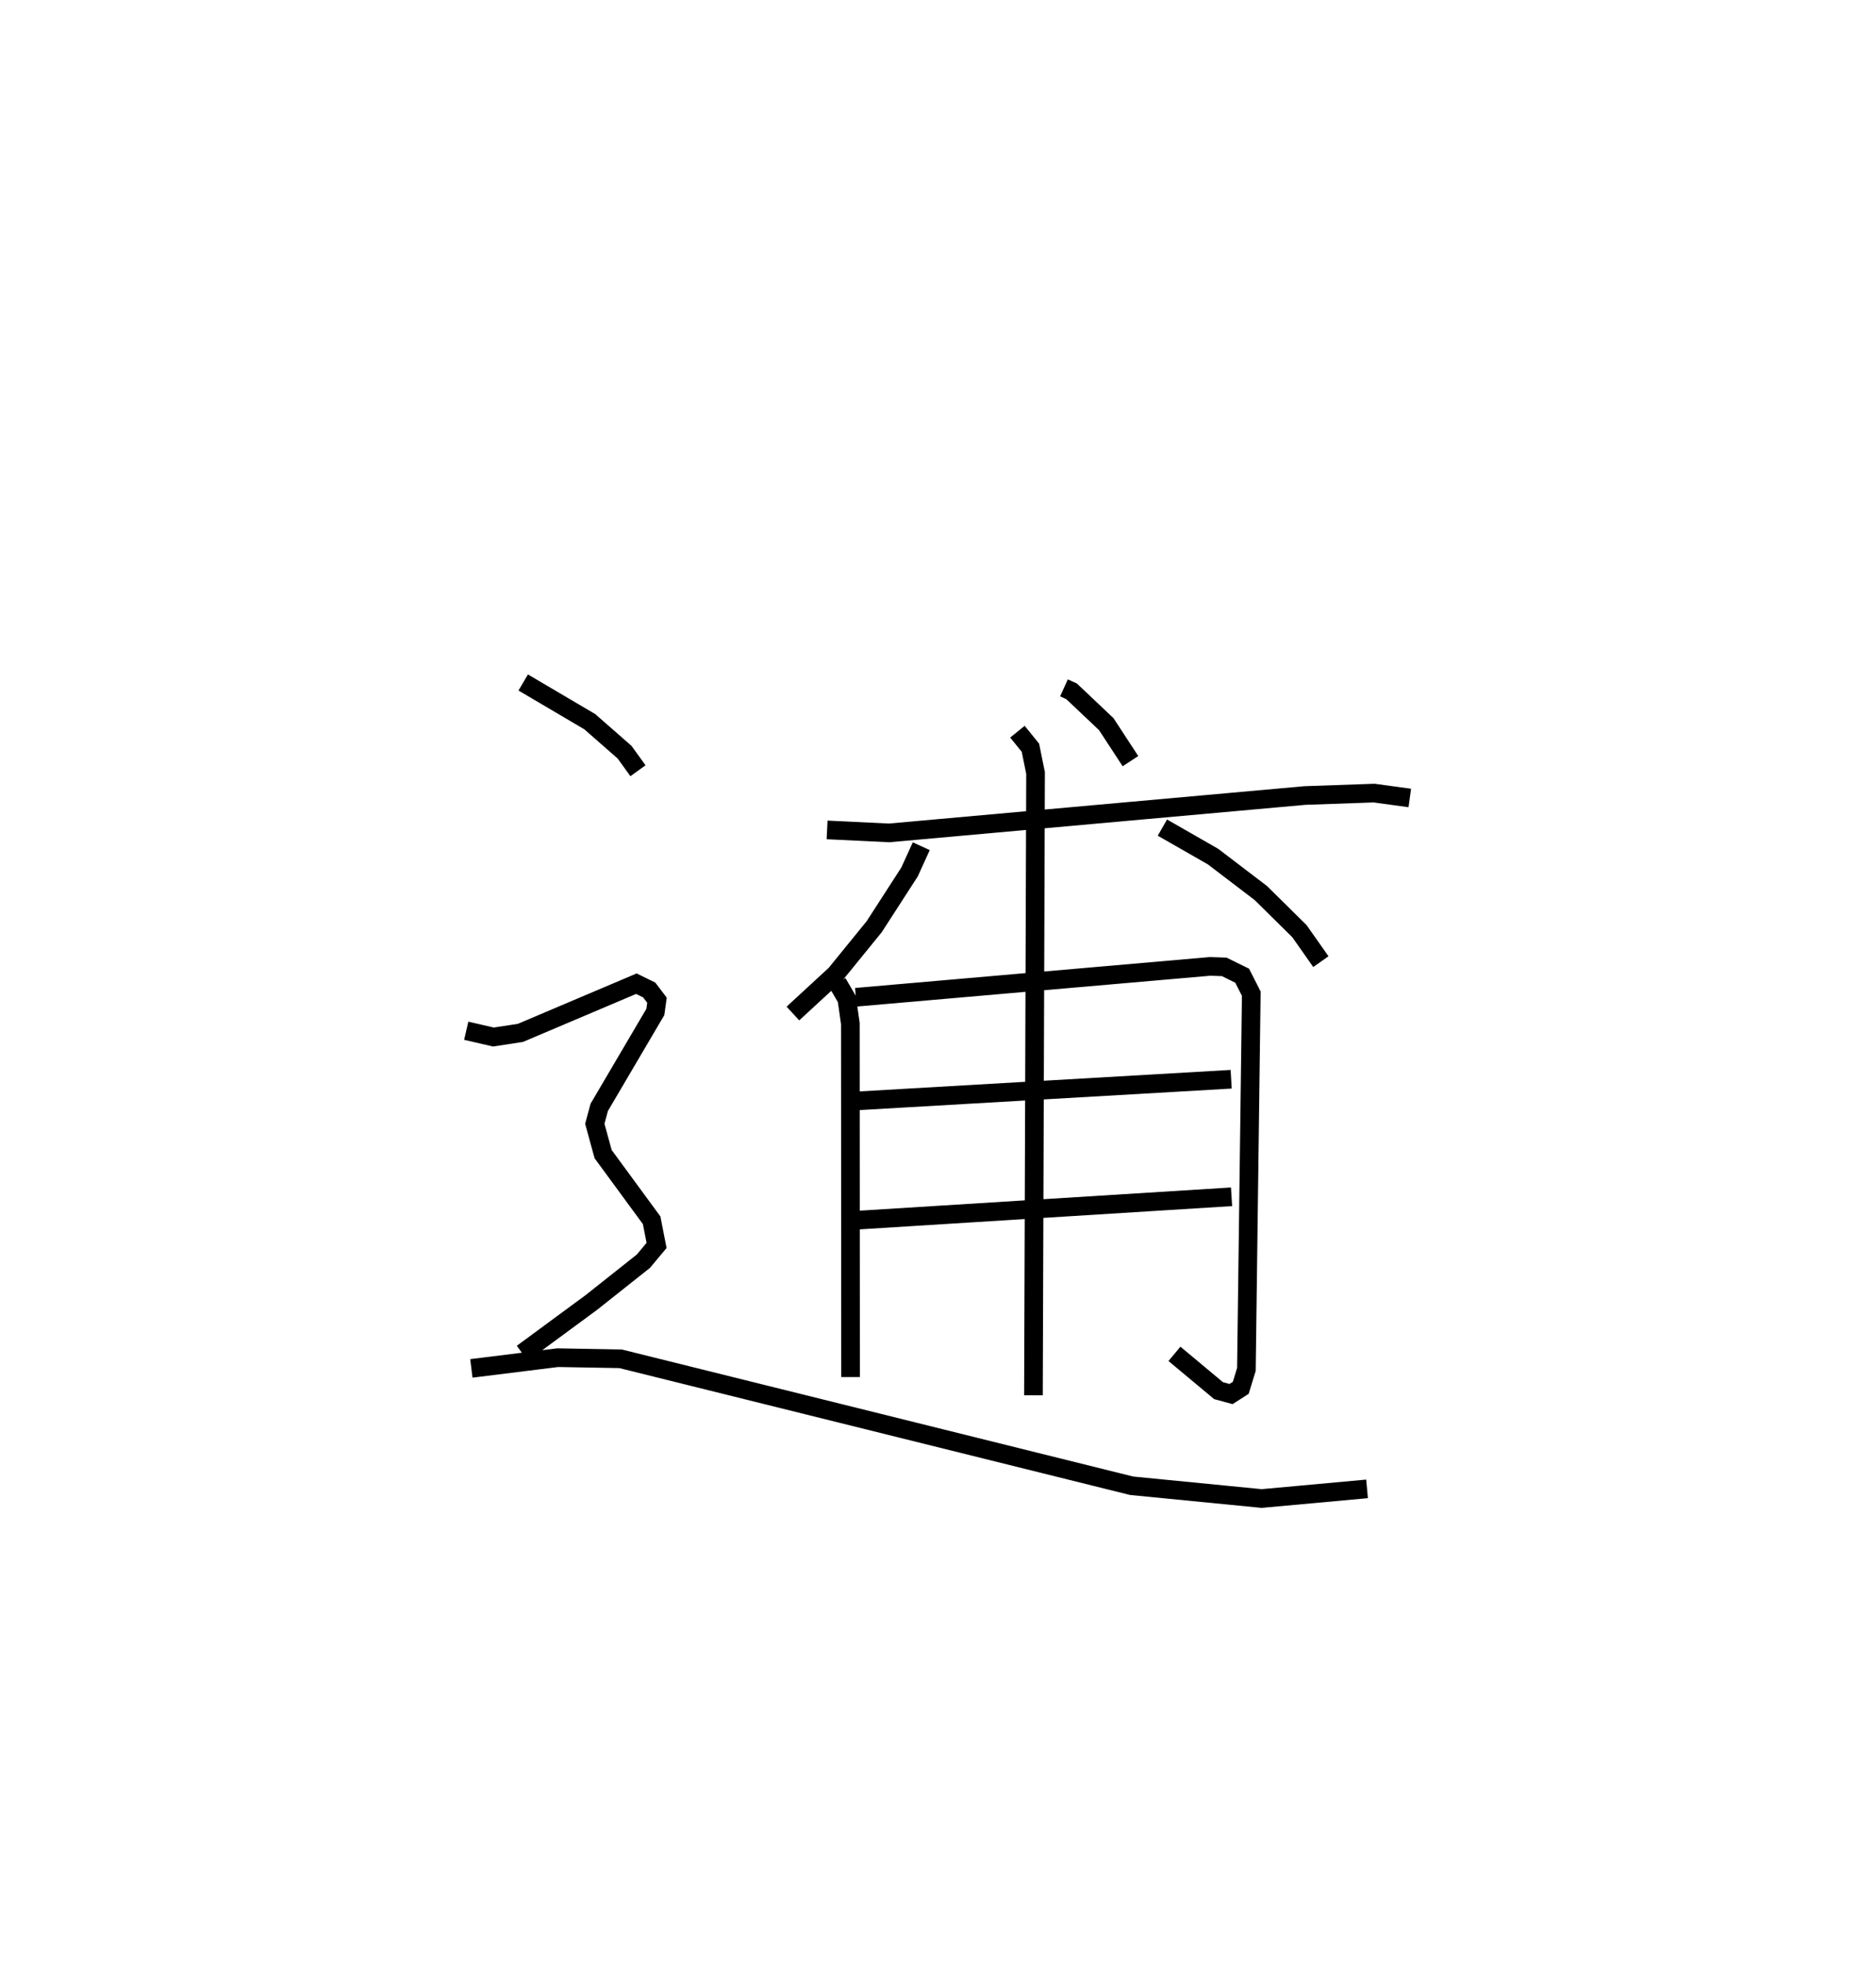 <?xml version="1.0" encoding="utf-8" ?>
<svg baseProfile="full" height="105.338" version="1.1" width="100.596" xmlns="http://www.w3.org/2000/svg" xmlns:ev="http://www.w3.org/2001/xml-events" xmlns:xlink="http://www.w3.org/1999/xlink"><defs /><rect fill="white" height="105.338" width="100.596" x="0" y="0" /><path d="M26.923,25 m0.0,0.0 m30.13,11.877 l0.407,0.184 1.861,1.761 l1.297,1.984 m-16.267,3.686 l3.324,0.16 22.296,-2.004 l3.711,-0.13 1.915,0.262 m-26.196,2.586 l-0.628,1.378 -1.895,2.935 l-2.073,2.548 -2.287,2.108 m19.813,-9.967 l2.717,1.556 2.562,1.953 l2.071,2.046 1.147,1.631 m-25.924,1.135 l0.505,0.866 0.189,1.32 l0.011,18.95 m0.284,-20.361 l18.99,-1.655 0.762,0.025 l0.962,0.473 0.49,0.964 l-0.262,20.144 -0.303,0.987 l-0.521,0.333 -0.669,-0.182 l-2.365,-1.973 m-17.038,-13.56 l20.079,-1.162 m-20.084,7.558 l20.105,-1.256 m-11.482,-24.934 l0.697,0.86 0.275,1.357 l-0.113,33.359 m-27.36,-38.214 l3.57,2.103 1.865,1.634 l0.719,0.995 m-9.21,13.939 l1.459,0.336 1.445,-0.221 l6.22,-2.638 0.688,0.337 l0.417,0.549 -0.088,0.63 l-3.008,5.113 -0.238,0.88 l0.446,1.628 2.602,3.546 l0.264,1.349 -0.708,0.847 l-2.793,2.214 -3.698,2.722 m-2.732,0.809 l4.631,-0.575 3.37,0.06 l27.406,6.807 6.972,0.684 l5.65,-0.517 " fill="none" stroke="black" stroke-width="1" /></svg>
